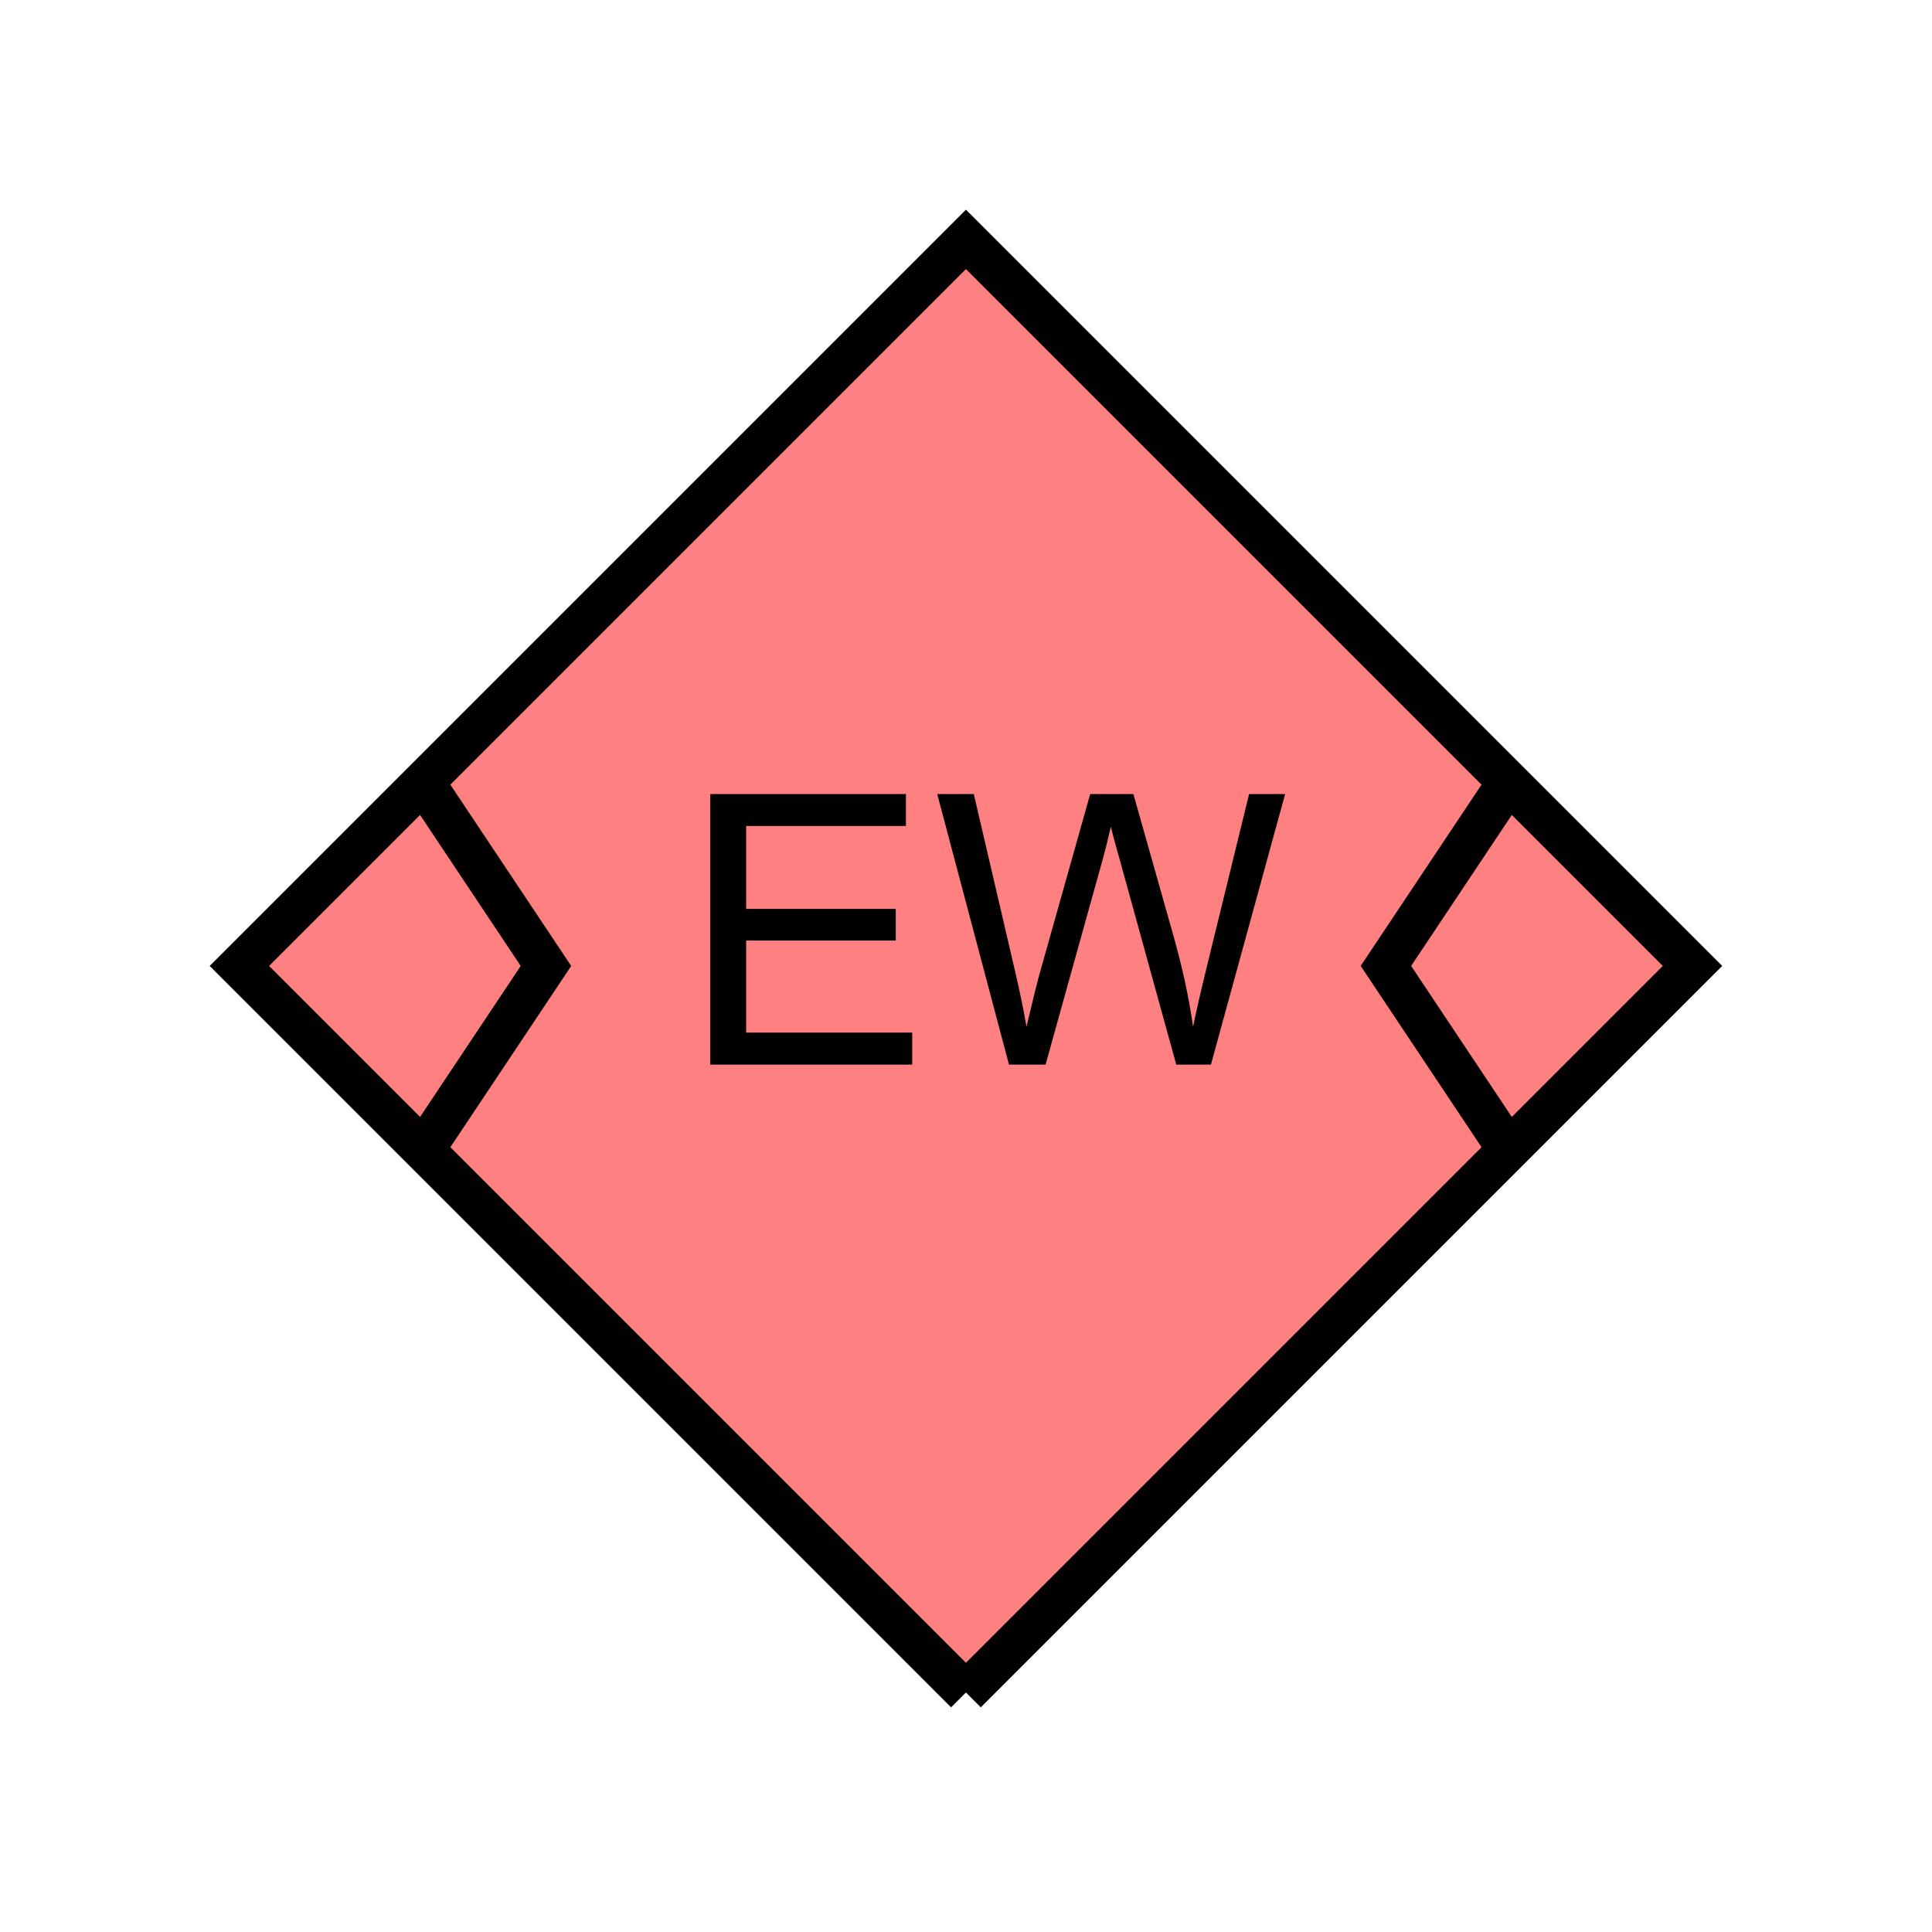 <?xml version="1.0" encoding="UTF-8" standalone="no"?>
<svg
   xmlns:dc="http://purl.org/dc/elements/1.1/"
   xmlns:cc="http://creativecommons.org/ns#"
   xmlns:rdf="http://www.w3.org/1999/02/22-rdf-syntax-ns#"
   xmlns:svg="http://www.w3.org/2000/svg"
   xmlns="http://www.w3.org/2000/svg"
   id="svg15"
   height="116.73mm"
   width="116.73mm"
   version="1.0">
  <defs
     id="defs3">
    <pattern
       y="0"
       x="0"
       height="6"
       width="6"
       patternUnits="userSpaceOnUse"
       id="EMFhbasepattern" />
  </defs>
  <path
     id="path5"
     d="  M 220.578,386.492   L 220.578,386.492   L 386.492,220.578   L 220.578,54.665   L 54.665,220.578   L 220.578,386.492   z "
     style="fill:#ff8080;fill-rule:evenodd;fill-opacity:1;stroke:none;" />
  <path
     id="path7"
     d="  M 220.578,386.492   L 220.578,386.492   L 386.492,220.578   L 220.578,54.665   L 54.665,220.578   L 220.578,386.492  "
     style="fill:none;stroke:#000000;stroke-width:9.59px;stroke-linecap:butt;stroke-linejoin:miter;stroke-miterlimit:10;stroke-dasharray:none;stroke-opacity:1;" />
  <path
     id="path9"
     d="  M 162.197,243.116   L 162.197,181.338   L 206.872,181.338   L 206.872,188.61   L 170.389,188.61   L 170.389,207.551   L 204.554,207.551   L 204.554,214.784   L 170.389,214.784   L 170.389,235.803   L 208.311,235.803   L 208.311,243.116   z  M 230.408,243.116   L 214.025,181.338   L 222.376,181.338   L 231.807,221.817   C 232.806,226.093 233.685,230.289 234.404,234.484   C 235.963,227.851 236.922,224.055 237.202,223.056   L 248.95,181.338   L 258.82,181.338   L 267.651,212.586   C 269.889,220.339 271.487,227.651 272.446,234.484   C 273.245,230.568 274.284,226.093 275.523,221.018   L 285.233,181.338   L 293.465,181.338   L 276.522,243.116   L 268.61,243.116   L 255.623,196.043   C 254.504,192.087 253.865,189.689 253.665,188.77   C 253.026,191.607 252.426,194.045 251.867,196.043   L 238.76,243.116   z "
     style="fill:#000000;fill-rule:evenodd;fill-opacity:1;stroke:none;" />
  <path
     id="path11"
     d="  M 95.904,177.422   L 95.904,177.422   L 124.675,220.578   L 95.904,263.735  "
     style="fill:none;stroke:#000000;stroke-width:9.59px;stroke-linecap:butt;stroke-linejoin:miter;stroke-miterlimit:10;stroke-dasharray:none;stroke-opacity:1;" />
  <path
     id="path13"
     d="  M 345.253,177.422   L 345.253,177.422   L 316.482,220.578   L 345.253,263.735  "
     style="fill:none;stroke:#000000;stroke-width:9.59px;stroke-linecap:butt;stroke-linejoin:miter;stroke-miterlimit:10;stroke-dasharray:none;stroke-opacity:1;" />
</svg>
